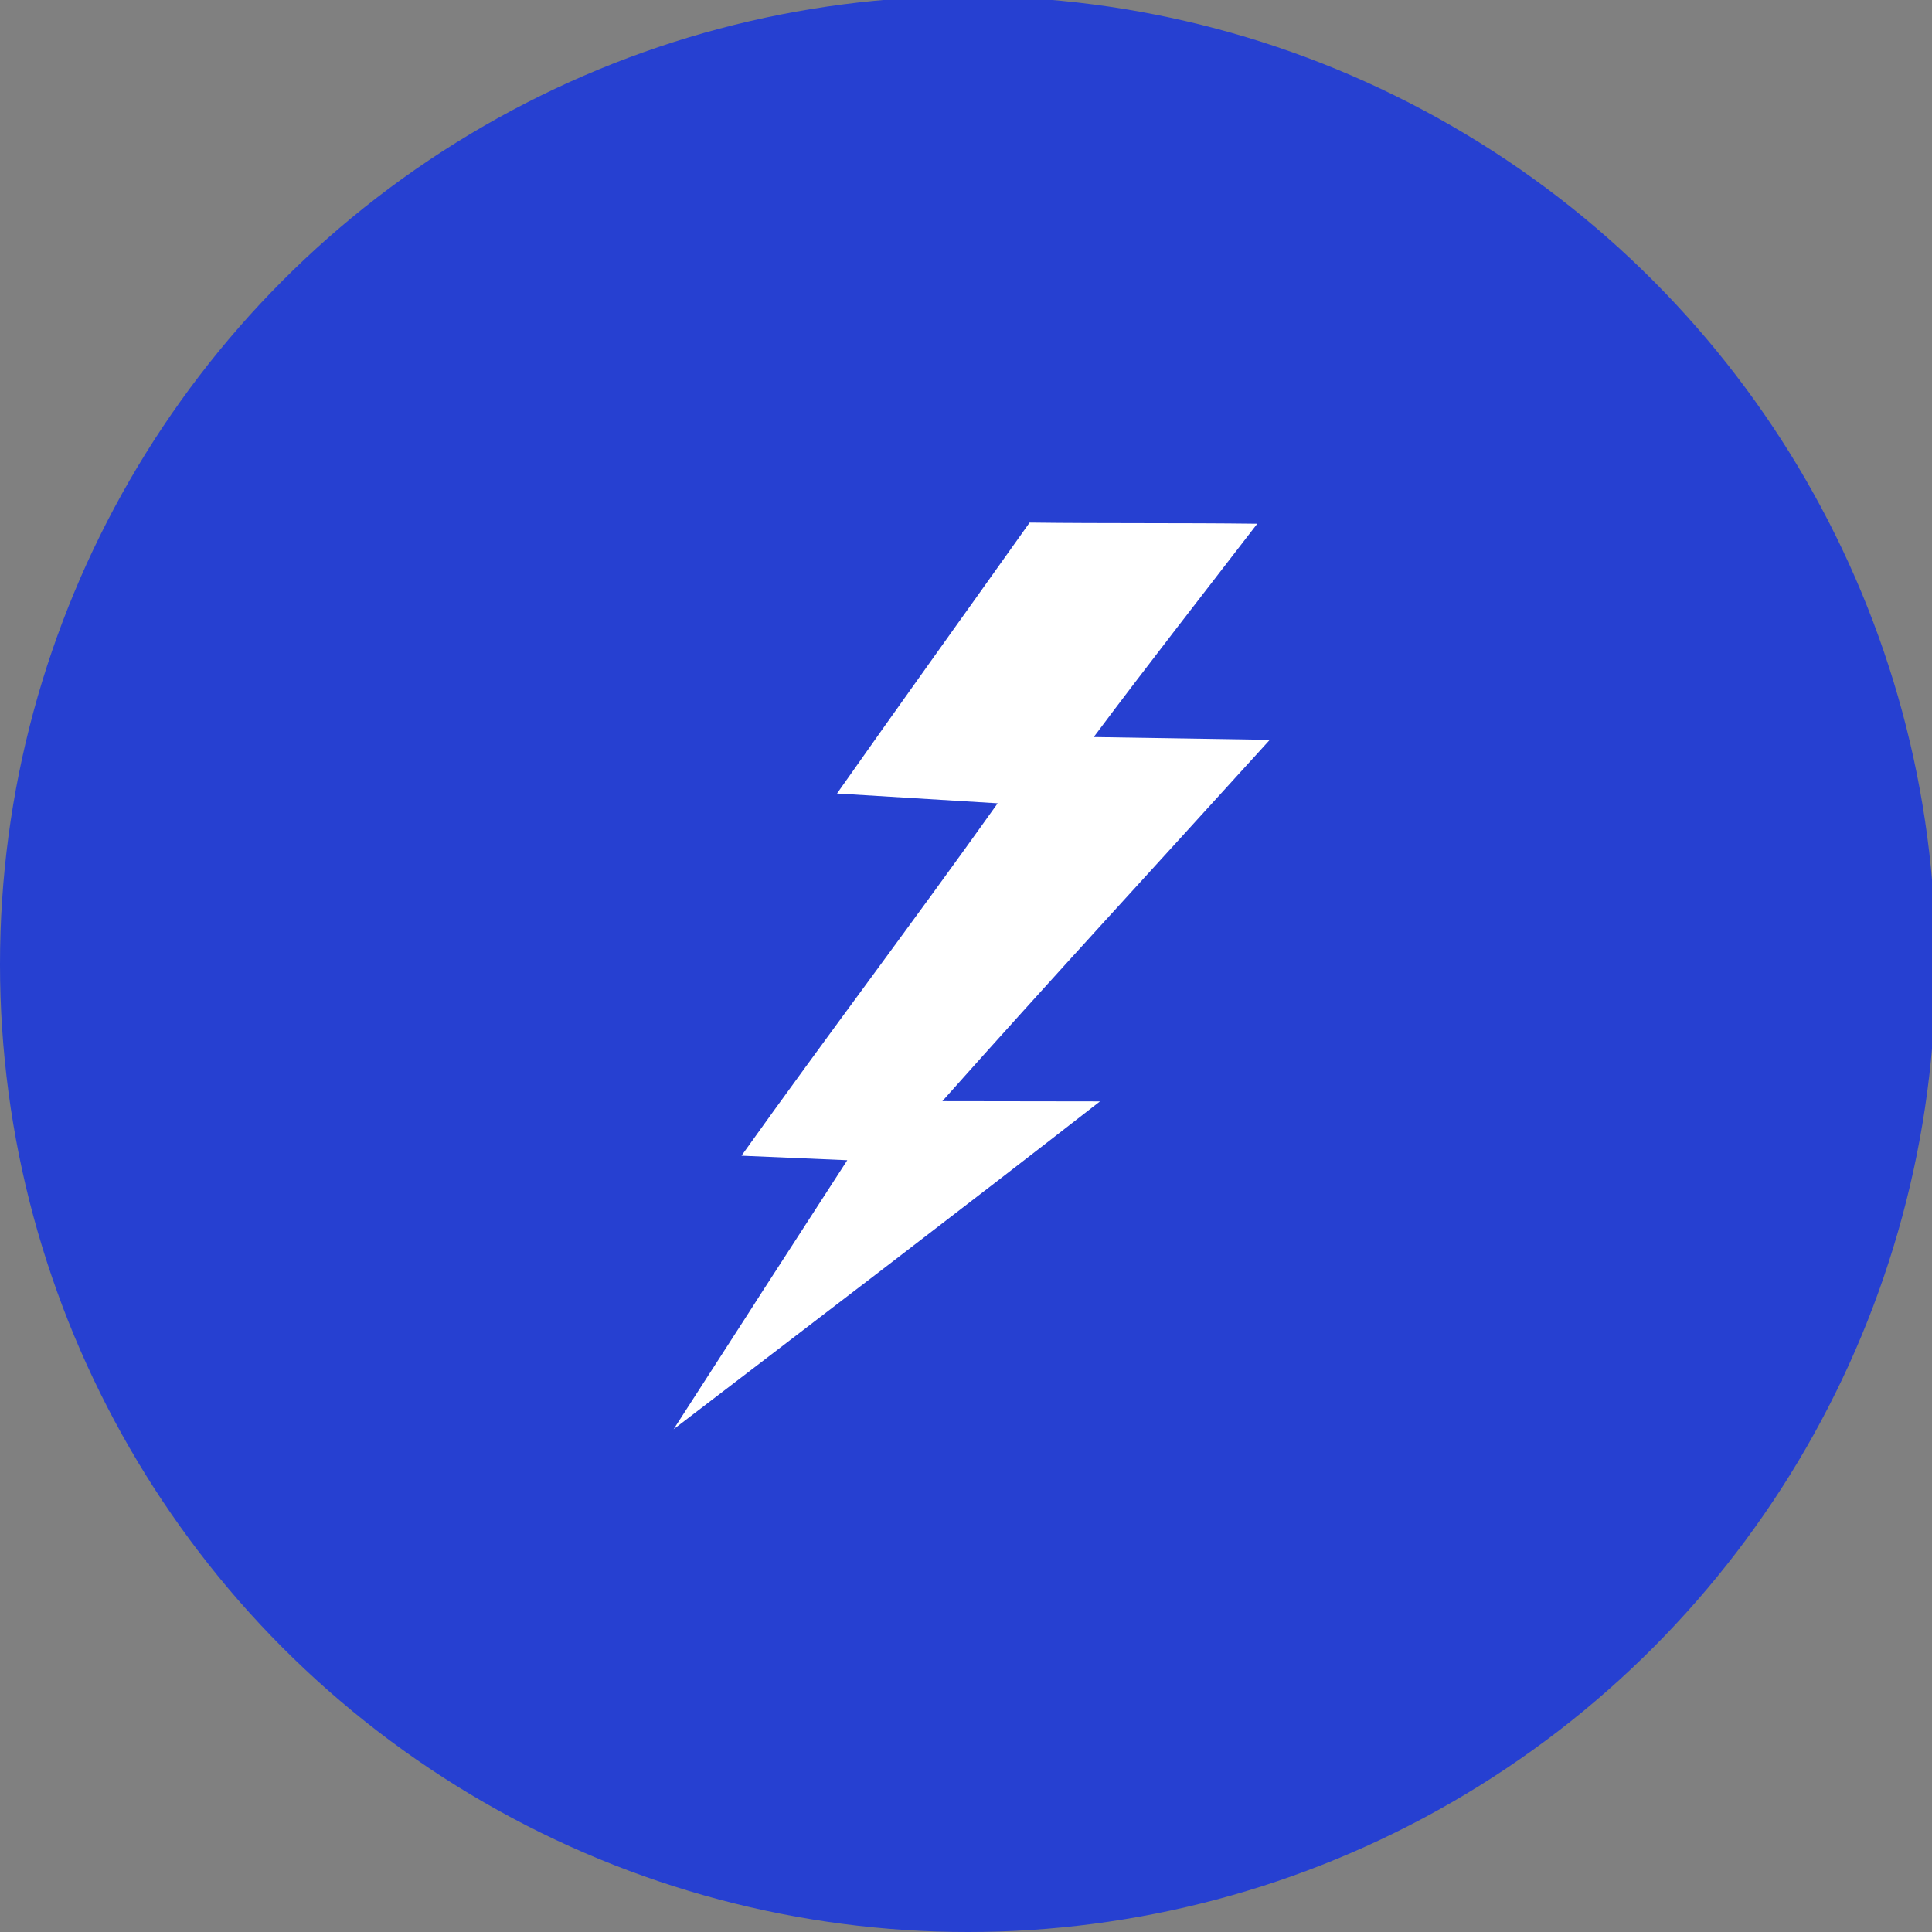 <?xml version="1.0" encoding="UTF-8" standalone="no"?>
<!-- Created with Inkscape (http://www.inkscape.org/) -->

<svg
   xmlns:dc="http://purl.org/dc/elements/1.1/"
   xmlns:cc="http://creativecommons.org/ns#"
   xmlns:rdf="http://www.w3.org/1999/02/22-rdf-syntax-ns#"
   xmlns:svg="http://www.w3.org/2000/svg"
   xmlns="http://www.w3.org/2000/svg"
   xmlns:sodipodi="http://sodipodi.sourceforge.net/DTD/sodipodi-0.dtd"
   xmlns:inkscape="http://www.inkscape.org/namespaces/inkscape"
   width="137.113mm"
   height="137.113mm"
   viewBox="0 0 485.834 485.833"
   id="svg6093"
   version="1.1"
   inkscape:version="0.92.4 5da689c313, 2019-01-14"
   sodipodi:docname="Shortcut3(simpler).svg">
  <rect x="0" y="0" width="485.834" height="485.833" fill="#808080" stroke="none"/>
  <defs
     id="defs6095" />
  <sodipodi:namedview
     id="base"
     pagecolor="#ffffff"
     bordercolor="#666666"
     borderopacity="1.0"
     inkscape:pageopacity="0.0"
     inkscape:pageshadow="2"
     inkscape:zoom="0.49497476"
     inkscape:cx="151.0659"
     inkscape:cy="124.36512"
     inkscape:document-units="px"
     inkscape:current-layer="layer1"
     showgrid="false"
     inkscape:window-width="1366"
     inkscape:window-height="715"
     inkscape:window-x="0"
     inkscape:window-y="0"
     inkscape:window-maximized="1"
     fit-margin-top="0"
     fit-margin-left="0"
     fit-margin-right="0"
     fit-margin-bottom="0" />
  <g
     inkscape:label="Ebene 1"
     inkscape:groupmode="layer"
     id="layer1"
     transform="translate(-309.099,-277.157)">
    <circle
       style="fill:#2640d1;stroke-width:0.937;fill-opacity:1"
       id="path8"
       cx="552.482"
       cy="519.607"
       r="243.384" />
    <path
       style="fill:#ffffff;fill-opacity:1;stroke-width:0.25"
       clip-path="none"
       d="m 568.017,408.569 c -16.142,22.713 -32.396,45.312 -48.437,68.126 40.397,2.466 0,0 40.397,2.466 -21.208,29.812 -43.177,58.837 -64.417,88.617 26.602,1.137 0,0 26.602,1.137 -42.922,66.307 0,0 -43.667,67.641 35.79,-27.387 71.62,-54.7 107.219,-82.44 -39.651,-0.056 0,0 -39.651,-0.056 27.217,-30.58 54.89,-60.574 82.34,-90.855 -44.265,-0.707 0,0 -44.265,-0.707 13.453,-18.009 27.446,-35.872 41.119,-53.641 -19.08,-0.244 -38.159,-0.044 -57.239,-0.289 z"
       id="path4807"
       inkscape:connector-curvature="0"
       sodipodi:nodetypes="cccccccccccc" />
  </g>
</svg>
